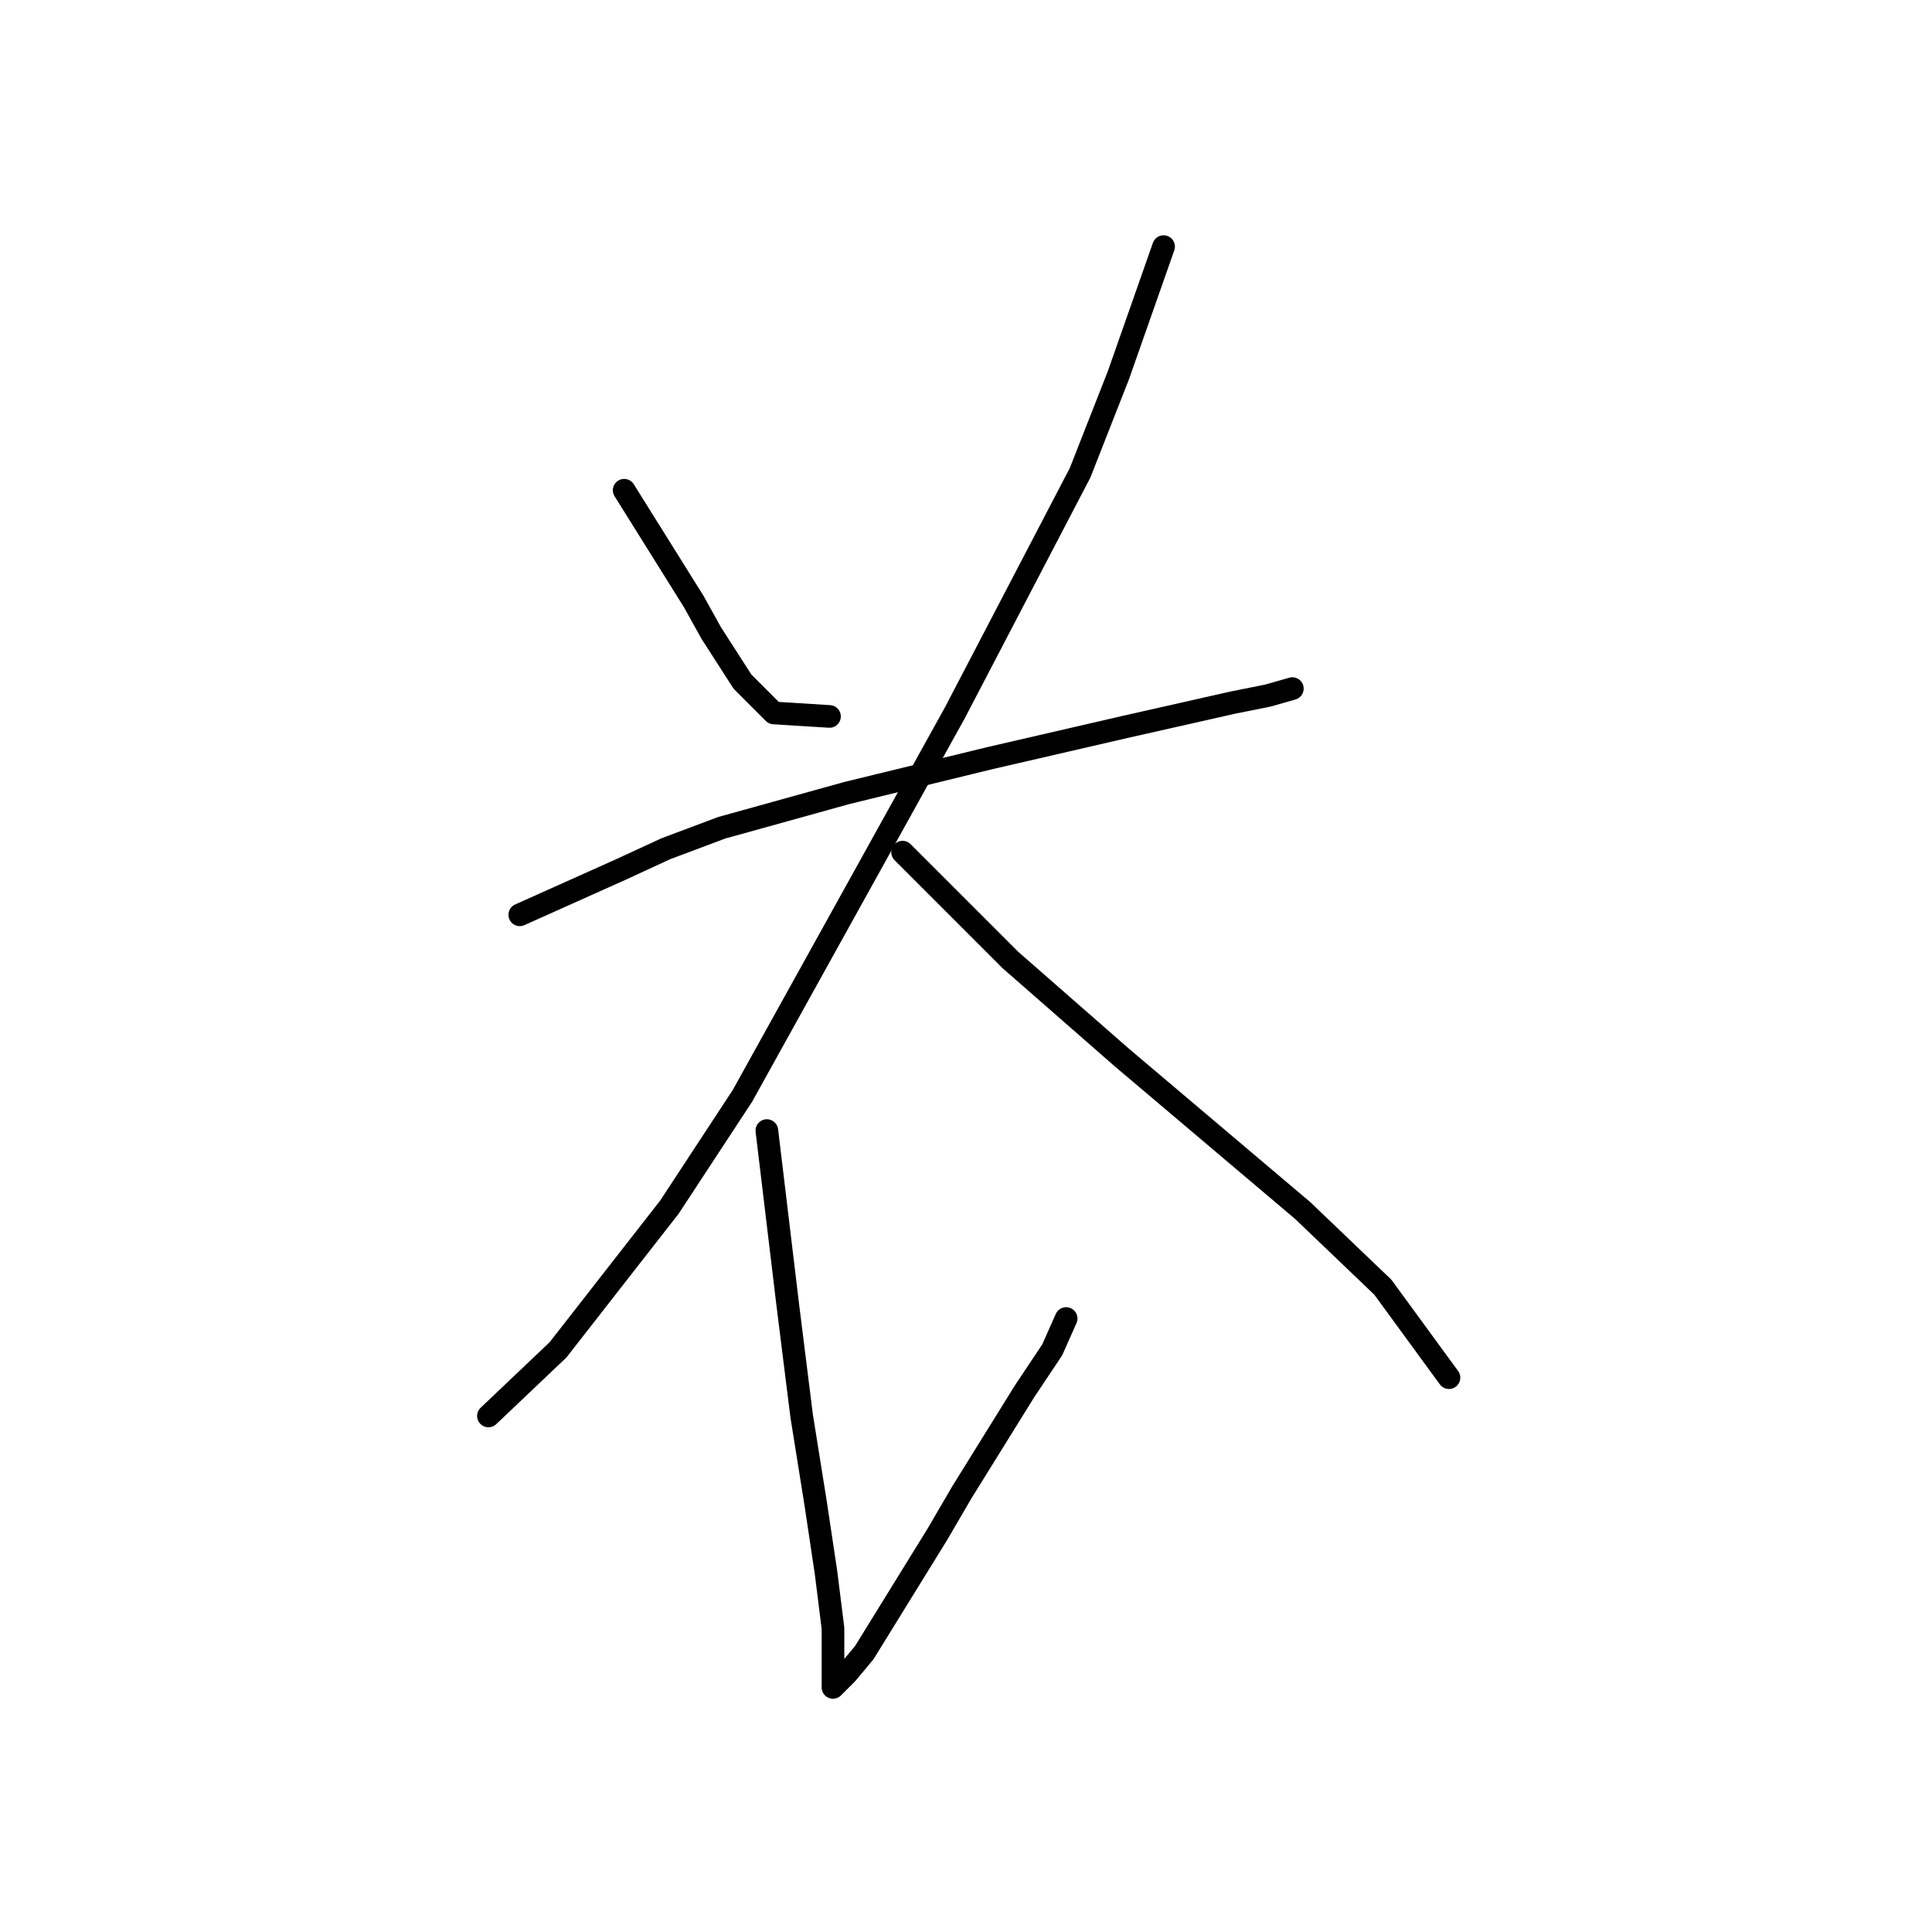 <?xml version="1.0" standalone="no"?>
    <svg width="256" height="256" xmlns="http://www.w3.org/2000/svg" version="1.1">
    <polyline stroke="black" stroke-width="3" stroke-linecap="round" fill="transparent" stroke-linejoin="round" points="82.706 64.958 91.928 79.714 94.234 83.865 98.384 90.321 102.535 94.471 109.913 94.932 109.913 94.932 " />
        <polyline stroke="black" stroke-width="3" stroke-linecap="round" fill="transparent" stroke-linejoin="round" points="154.182 32.678 148.187 49.74 143.115 62.652 126.514 94.471 98.384 145.196 88.7 159.952 73.944 178.859 64.721 187.621 64.721 187.621 " />
        <polyline stroke="black" stroke-width="3" stroke-linecap="round" fill="transparent" stroke-linejoin="round" points="68.872 121.217 82.244 115.222 88.239 112.455 95.617 109.688 103.918 107.383 112.218 105.077 131.125 100.466 149.109 96.315 163.405 93.087 168.016 92.165 171.244 91.243 171.244 91.243 " />
        <polyline stroke="black" stroke-width="3" stroke-linecap="round" fill="transparent" stroke-linejoin="round" points="119.597 112.916 133.892 127.212 141.27 133.668 148.648 140.124 172.628 160.414 183.234 170.559 191.995 182.548 191.995 182.548 " />
        <polyline stroke="black" stroke-width="3" stroke-linecap="round" fill="transparent" stroke-linejoin="round" points="101.612 149.807 104.379 172.864 105.301 180.242 106.224 187.621 108.068 199.149 109.452 208.372 110.374 215.75 110.374 219.9 110.374 222.206 110.374 223.589 110.835 223.128 112.218 221.745 114.524 218.978 124.208 203.299 127.436 197.766 135.737 184.393 139.426 178.859 141.27 174.709 141.27 174.709 " />
        </svg>